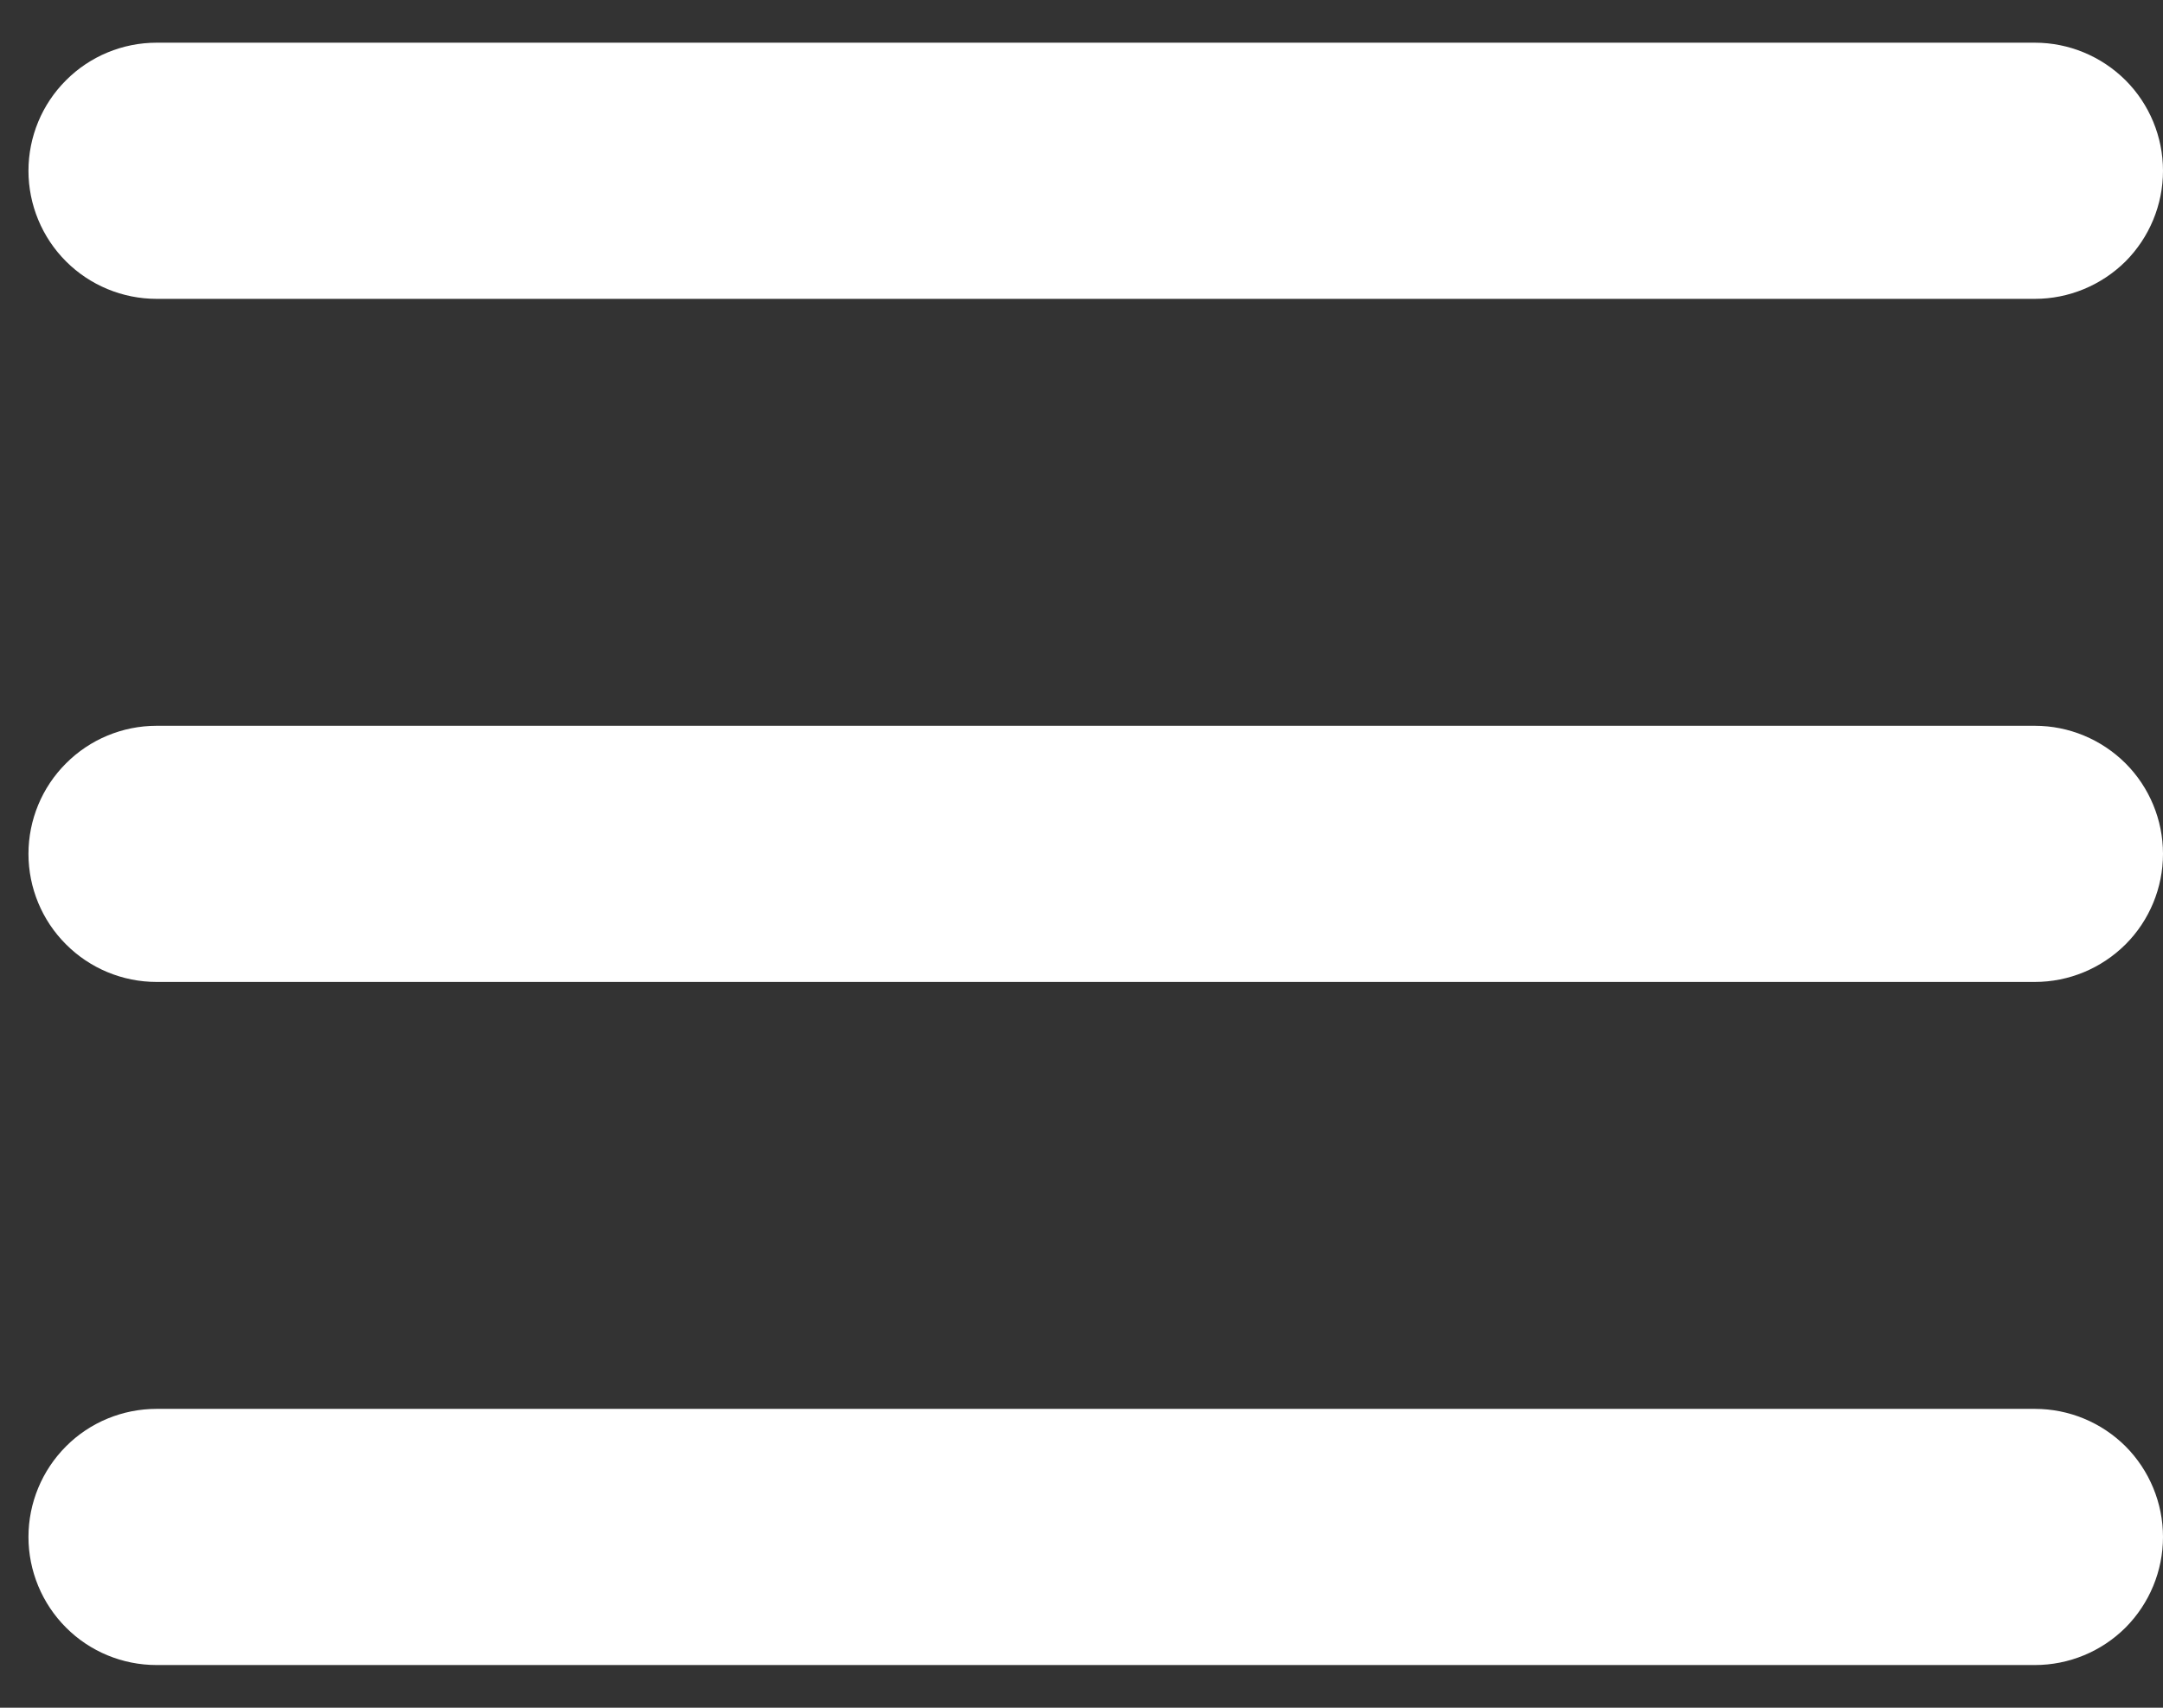 <svg width="19" height="15" viewBox="0 0 19 15" fill="none" xmlns="http://www.w3.org/2000/svg">
<rect x="0" y="0" width="19" height="15" fill="#333333" stroke="none"/>
<path d="M19 7.5C19 7.798 18.881 8.085 18.671 8.295C18.459 8.506 18.173 8.625 17.875 8.625H1.375C1.077 8.625 0.79 8.506 0.58 8.295C0.369 8.085 0.25 7.798 0.25 7.5C0.25 7.202 0.369 6.915 0.58 6.705C0.79 6.494 1.077 6.375 1.375 6.375H17.875C18.173 6.375 18.459 6.494 18.671 6.705C18.881 6.915 19 7.202 19 7.5ZM1.375 2.625H17.875C18.173 2.625 18.459 2.506 18.671 2.296C18.881 2.085 19 1.798 19 1.5C19 1.202 18.881 0.915 18.671 0.705C18.459 0.494 18.173 0.375 17.875 0.375H1.375C1.077 0.375 0.79 0.494 0.58 0.705C0.369 0.915 0.25 1.202 0.25 1.5C0.25 1.798 0.369 2.085 0.58 2.296C0.79 2.506 1.077 2.625 1.375 2.625ZM17.875 12.375H1.375C1.077 12.375 0.79 12.493 0.58 12.704C0.369 12.915 0.25 13.202 0.25 13.5C0.25 13.798 0.369 14.085 0.58 14.296C0.79 14.507 1.077 14.625 1.375 14.625H17.875C18.173 14.625 18.459 14.507 18.671 14.296C18.881 14.085 19 13.798 19 13.5C19 13.202 18.881 12.915 18.671 12.704C18.459 12.493 18.173 12.375 17.875 12.375Z" fill="white"/>
</svg>
